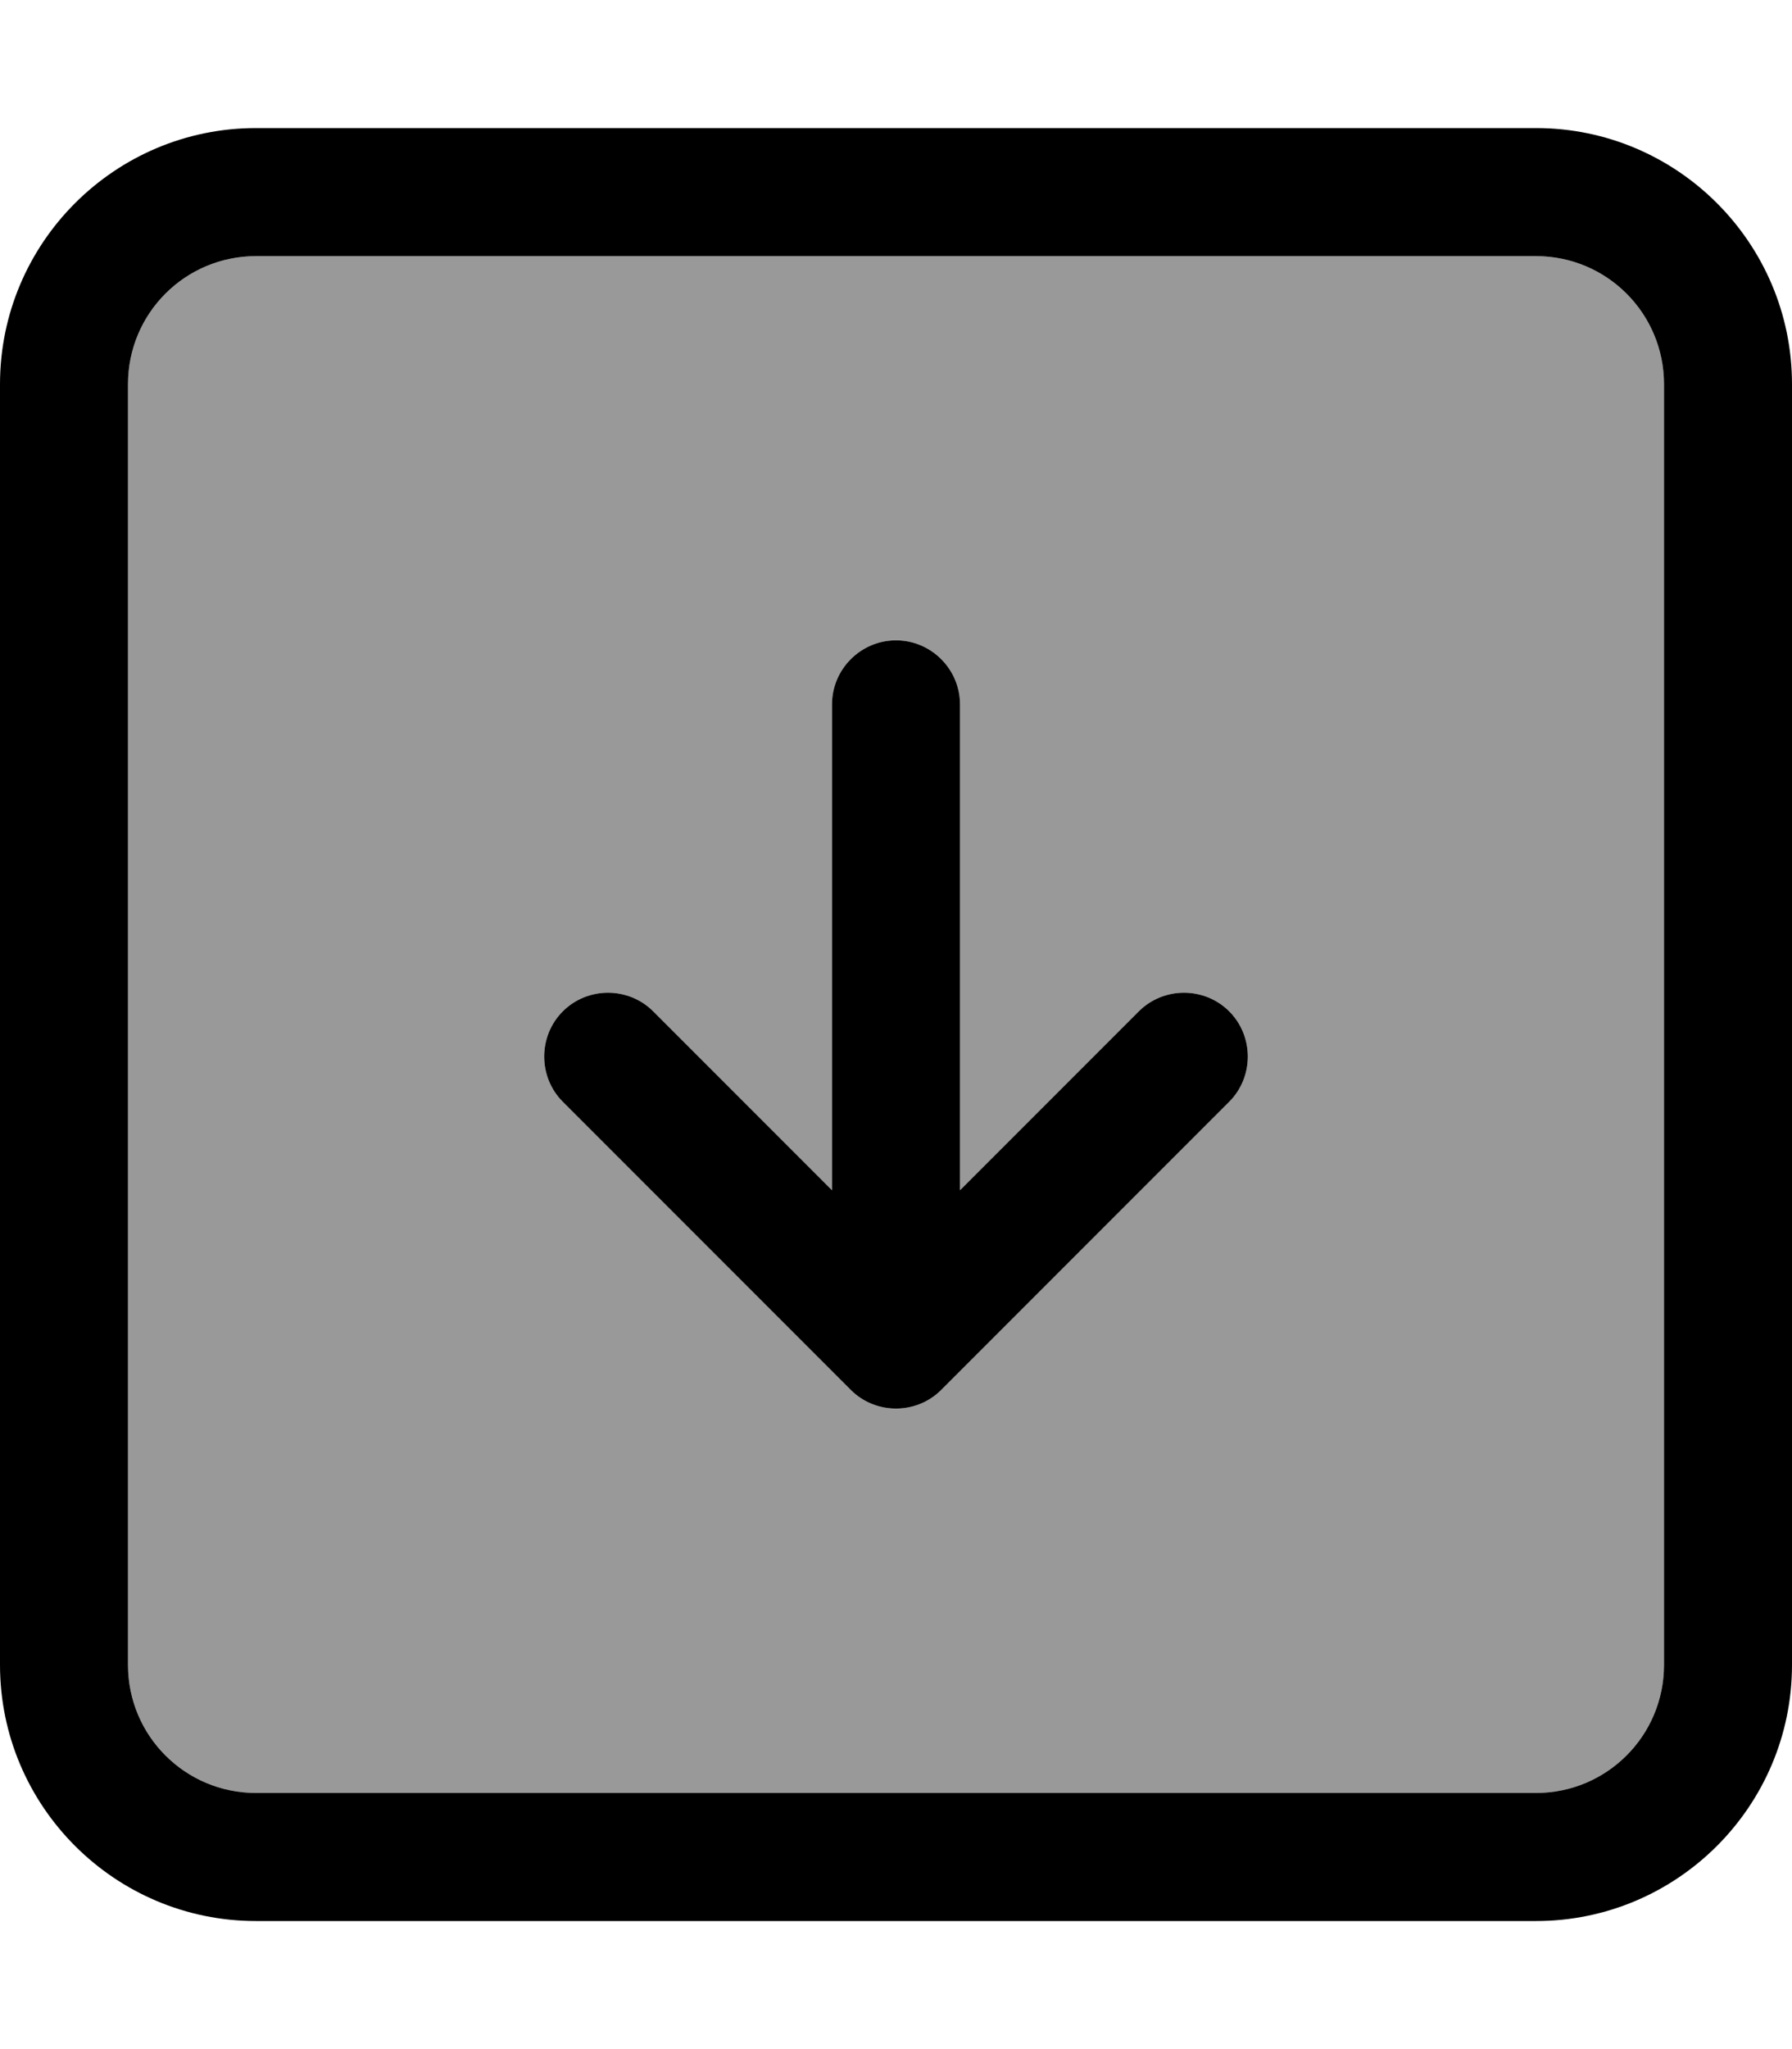 <svg xmlns="http://www.w3.org/2000/svg" viewBox="0 0 448 512"><!--! Font Awesome Pro 7.1.0 by @fontawesome - https://fontawesome.com License - https://fontawesome.com/license (Commercial License) Copyright 2025 Fonticons, Inc. --><path opacity=".4" fill="currentColor" d="M32 96l0 320c0 17.7 14.3 32 32 32l320 0c17.7 0 32-14.3 32-32l0-320c0-17.7-14.3-32-32-32L64 64C46.3 64 32 78.3 32 96zM140.7 252.7c6.2-6.2 16.4-6.2 22.6 0L208 297.4 208 176c0-8.8 7.2-16 16-16s16 7.2 16 16l0 121.4 44.7-44.7c6.2-6.2 16.4-6.2 22.6 0s6.2 16.4 0 22.6l-72 72c-6.2 6.2-16.4 6.2-22.6 0l-72-72c-6.2-6.2-6.2-16.4 0-22.6z"/><path fill="currentColor" d="M64 64C46.3 64 32 78.3 32 96l0 320c0 17.7 14.3 32 32 32l320 0c17.7 0 32-14.3 32-32l0-320c0-17.7-14.3-32-32-32L64 64zM0 96C0 60.7 28.7 32 64 32l320 0c35.3 0 64 28.7 64 64l0 320c0 35.3-28.7 64-64 64L64 480c-35.3 0-64-28.7-64-64L0 96zM212.7 347.3l-72-72c-6.2-6.2-6.2-16.4 0-22.6s16.4-6.2 22.6 0L208 297.4 208 176c0-8.8 7.2-16 16-16s16 7.2 16 16l0 121.4 44.7-44.7c6.2-6.2 16.4-6.2 22.6 0s6.2 16.4 0 22.6l-72 72c-6.2 6.2-16.4 6.2-22.6 0z"/></svg>